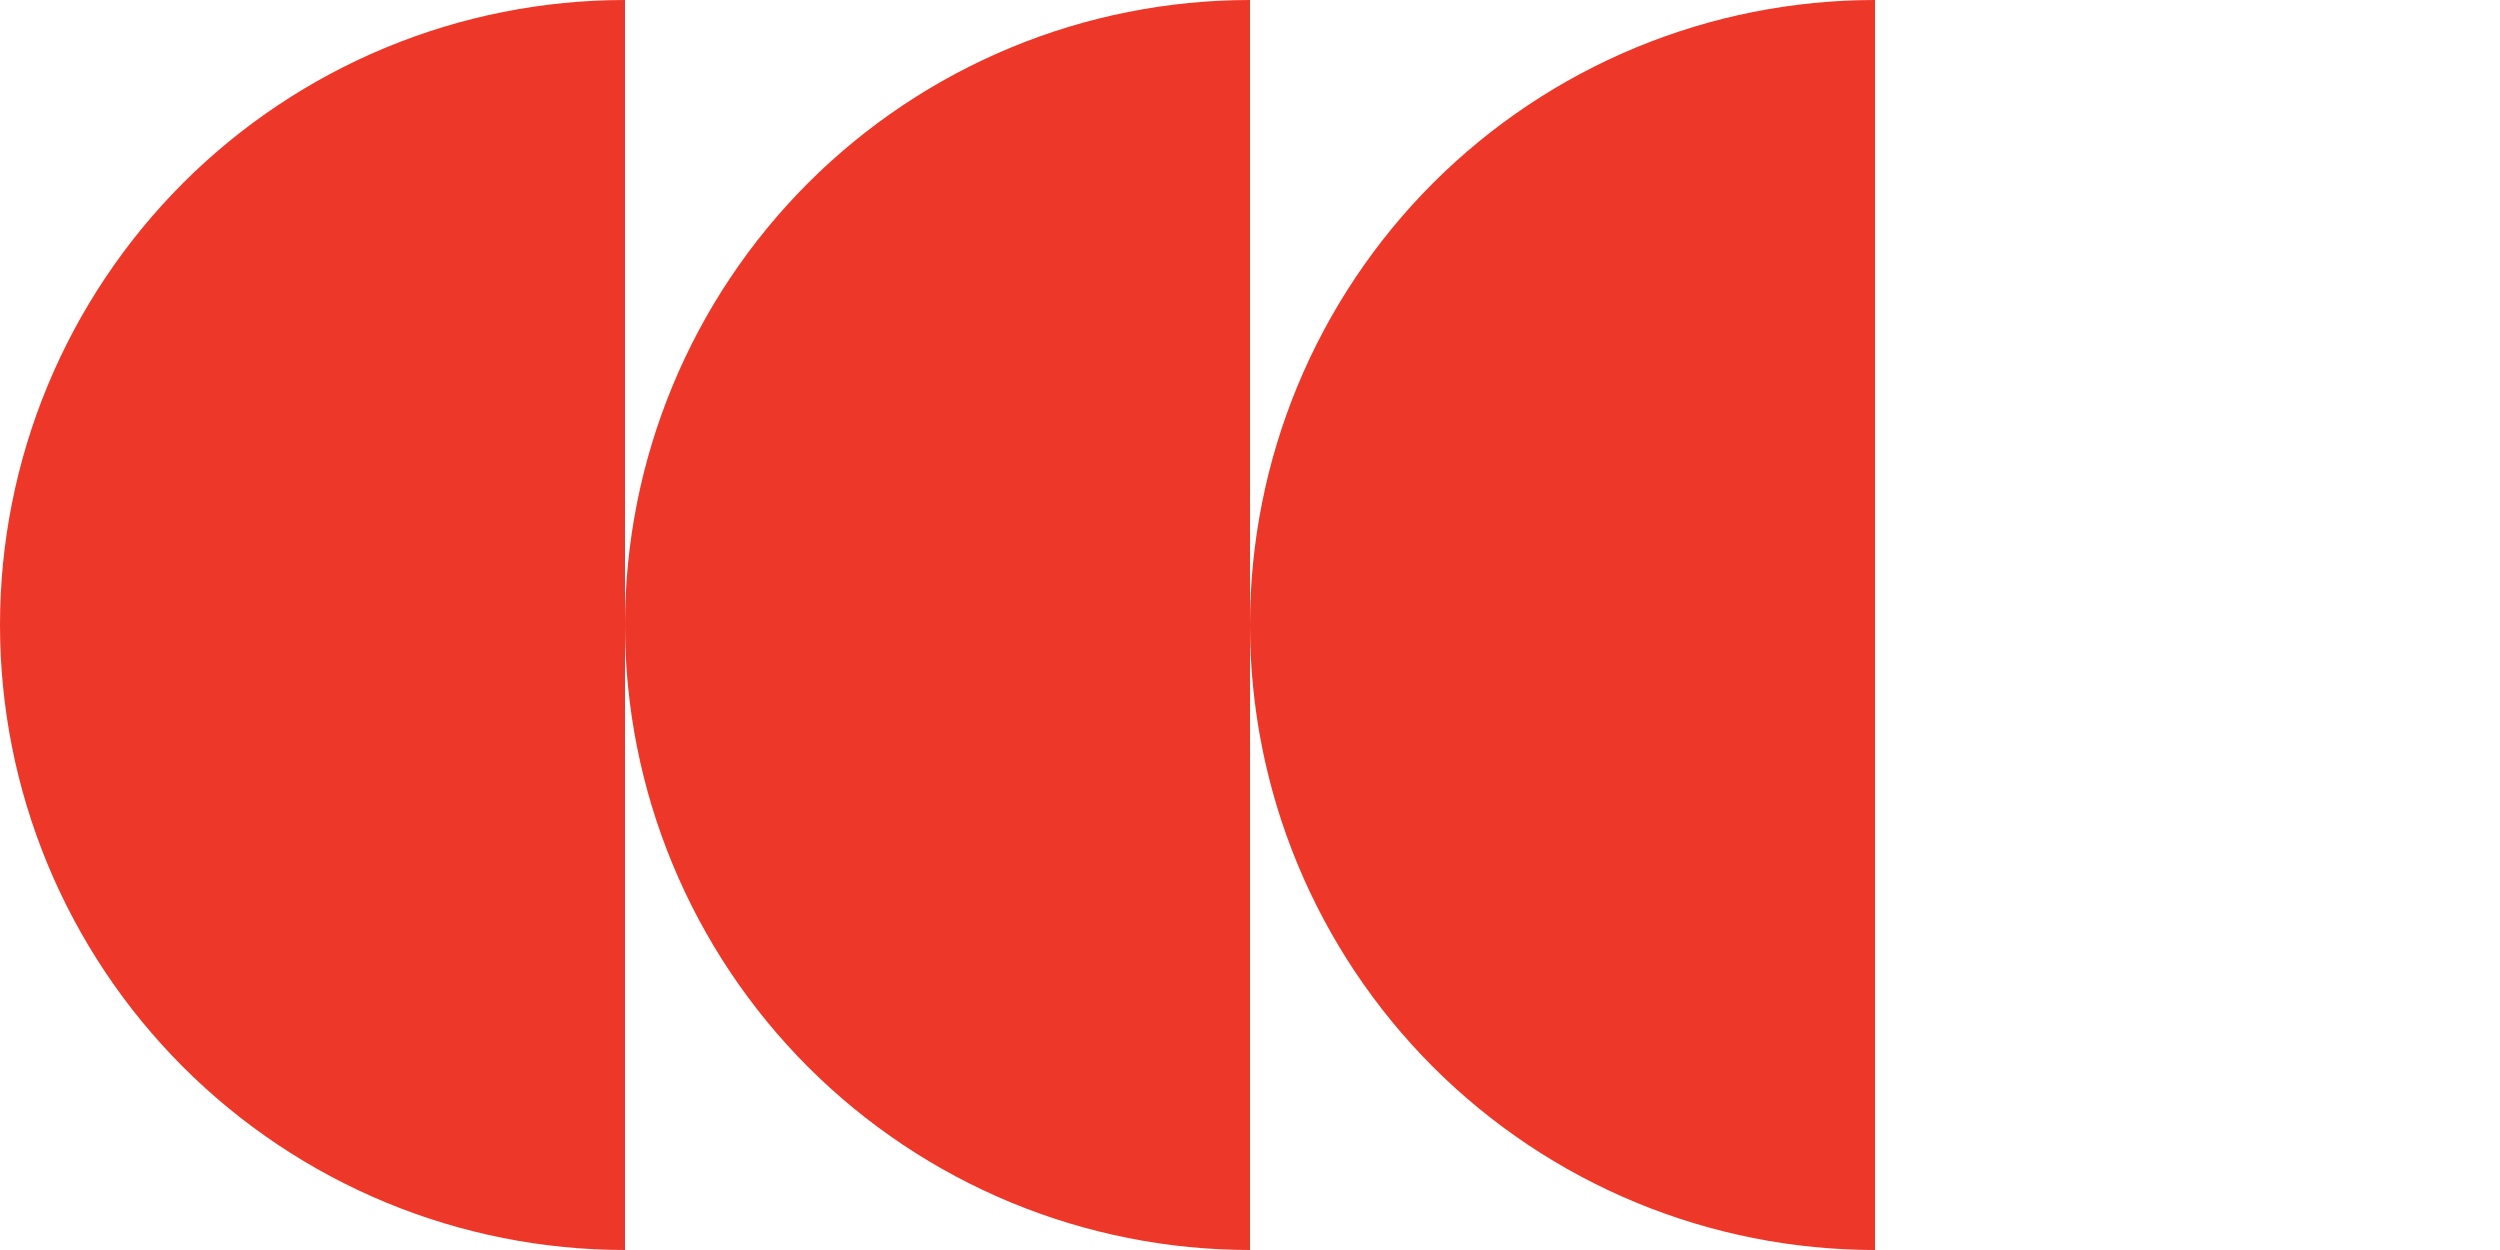 <svg width="82" height="41" viewBox="0 0 82 41" fill="none" xmlns="http://www.w3.org/2000/svg">
<path d="M20.5 2.82174e-06C17.808 2.95214e-06 15.142 0.53 12.655 1.56C10.168 2.591 7.908 4.101 6.004 6.004C4.101 7.908 2.591 10.168 1.56 12.655C0.53 15.142 -1.03253e-06 17.808 -8.08661e-07 20.5C-5.8479e-07 23.192 0.53 25.858 1.56 28.345C2.591 30.832 4.101 33.092 6.004 34.996C7.908 36.899 10.168 38.409 12.655 39.44C15.142 40.47 17.808 41 20.5 41L20.5 20.5L20.5 2.82174e-06Z" fill="#ED3729"/>
<path d="M41 2.91861e-06C38.308 3.03629e-06 35.642 0.53 33.155 1.56C30.668 2.591 28.408 4.101 26.504 6.004C24.601 7.908 23.091 10.168 22.061 12.655C21.03 15.142 20.5 17.808 20.5 20.5C20.5 23.192 21.03 25.858 22.061 28.345C23.091 30.832 24.601 33.092 26.504 34.996C28.408 36.899 30.668 38.409 33.155 39.44C35.642 40.47 38.308 41 41 41L41 20.5L41 2.91861e-06Z" fill="#ED3729"/>
<path d="M61.5 2.91861e-06C58.808 3.03629e-06 56.142 0.53 53.655 1.56C51.168 2.591 48.908 4.101 47.004 6.004C45.101 7.908 43.591 10.168 42.56 12.655C41.53 15.142 41 17.808 41 20.5C41 23.192 41.53 25.858 42.56 28.345C43.591 30.832 45.101 33.092 47.004 34.996C48.908 36.899 51.168 38.409 53.655 39.44C56.142 40.47 58.808 41 61.5 41L61.5 20.5L61.5 2.91861e-06Z" fill="#ED3729"/>
</svg>
